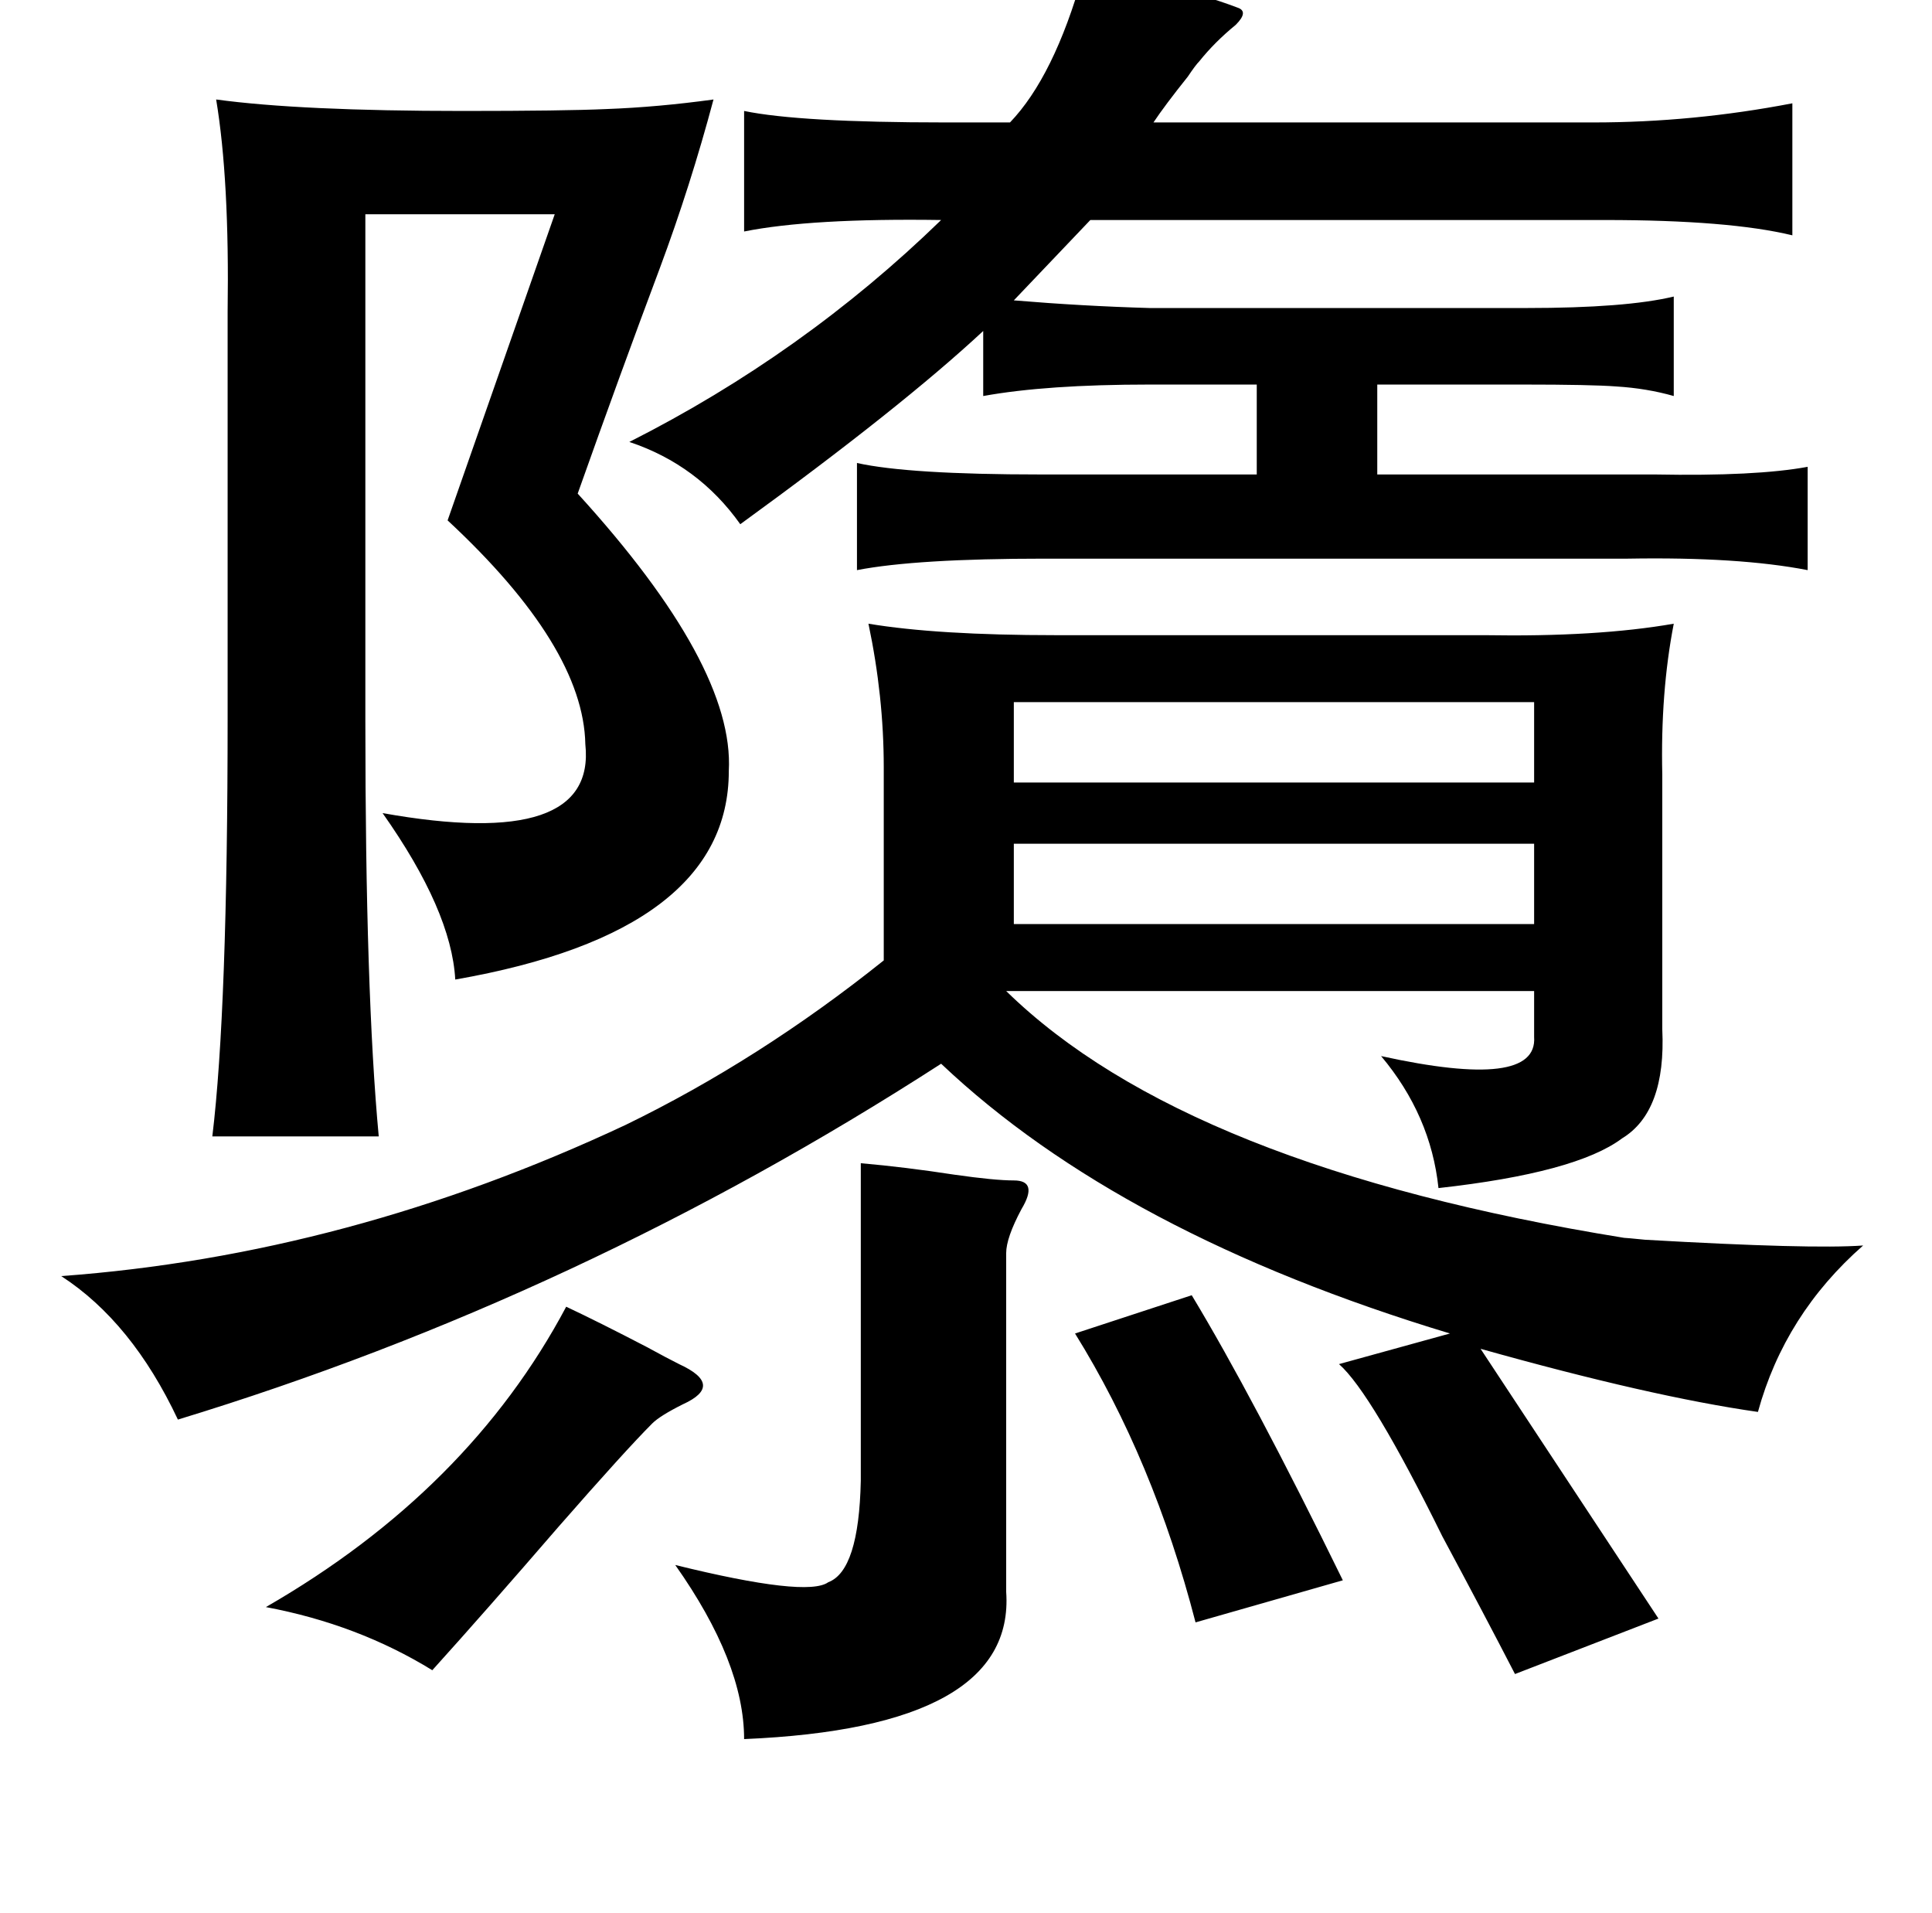 <?xml version="1.0" standalone="no"?>
<!DOCTYPE svg PUBLIC "-//W3C//DTD SVG 1.1//EN" "http://www.w3.org/Graphics/SVG/1.1/DTD/svg11.dtd" >
<svg xmlns="http://www.w3.org/2000/svg" xmlns:xlink="http://www.w3.org/1999/xlink" version="1.1" viewBox="-10 0 1010 1000">
   <path fill="currentColor"
d="M556 -13q44 3 81 17q6 2 -1 9q-11 9 -19 19q-2 2 -6 8q-12 15 -18 24h230q52 0 104 -10v69q-33 -8 -98 -8h-269l-40 42q36 3 71 4h197q52 0 77 -6v52q-14 -4 -30 -5q-13 -1 -49 -1h-76v47h131h14q53 1 80 -4v54q-36 -7 -94 -6h-305q-67 0 -98 6v-56q27 6 96 6h113v-47
h-56q-54 0 -87 6v-34q-43 40 -127 101q-22 -31 -58 -43q91 -46 163 -116q-68 -1 -103 6v-63q29 6 105 6h34q23 -24 38 -77zM103 52q44 6 129 6q53 0 75 -1q27 -1 56 -5q-12 45 -28 88q-21 56 -43 118q82 90 79 145q0 84 -143 109q-2 -36 -38 -87q112 20 106 -36
q-1 -51 -72 -117l56 -160h-99v265q0 142 7 217h-87q8 -66 8 -219v-212q1 -69 -6 -111zM444 326q36 6 98 6h224q59 1 99 -6q-7 36 -6 79v133q2 43 -21 57q-24 18 -96 26q-4 -38 -30 -69q82 18 80 -10v-24h-276q94 92 323 129q1 0 11 1q87 5 114 3q-41 36 -55 87
q-56 -8 -145 -33l93 141l-75 29q-16 -31 -38 -72q-37 -75 -54 -90l58 -16q-172 -52 -266 -141q-189 122 -399 186q-24 -51 -61 -75q150 -11 295 -79q70 -34 135 -86v-101q0 -37 -8 -75zM520 367v42h272v-42h-272zM520 441v42h272v-42h-272zM440 608q23 2 49 6q21 3 31 3
q13 0 4 15q-8 15 -8 23v177q5 71 -137 77q0 -40 -36 -91q69 17 80 9q16 -6 17 -53v-166zM613 677q32 53 79 149l-77 22q-22 -85 -63 -151zM286 683q17 8 42 21q11 6 17 9q24 11 2 21q-12 6 -16 10q-14 14 -49 54q-38 44 -66 75q-39 -24 -87 -33q106 -61 157 -157z" />
</svg>
